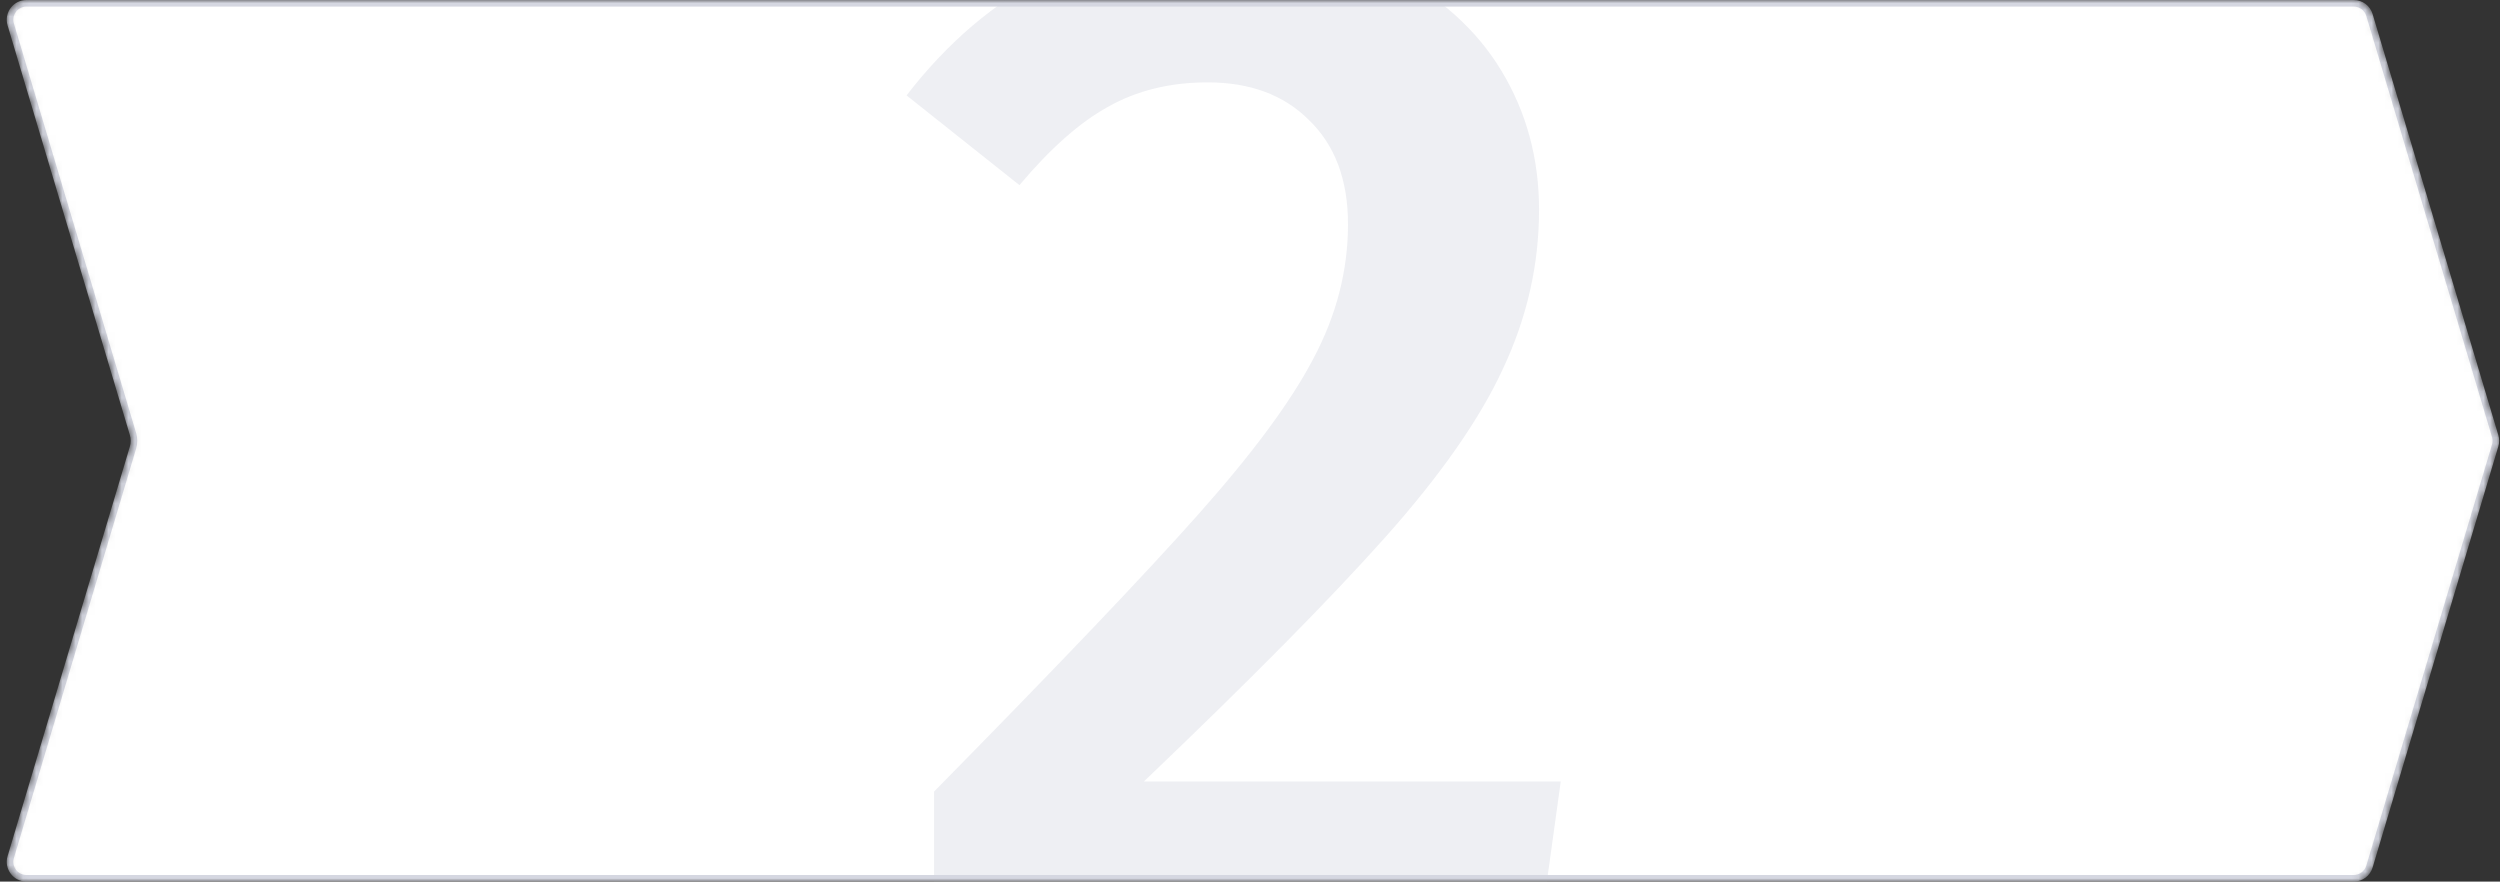 <svg width="380" height="134" viewBox="0 0 380 134" fill="none" xmlns="http://www.w3.org/2000/svg">
<rect x="0" y="0" width="380" height="134" fill="#333333" stroke="none"/>
<mask id="mask0" mask-type="alpha" maskUnits="userSpaceOnUse" x="1" y="0" width="379" height="134">
<path d="M1.631 3.715C1.152 2.112 2.353 0.5 4.026 0.5H357.765C358.87 0.5 359.844 1.226 360.16 2.285L379.265 66.285C379.404 66.751 379.404 67.249 379.265 67.715L360.16 131.715C359.844 132.774 358.87 133.5 357.765 133.5H4.026C2.353 133.5 1.152 131.888 1.631 130.285L20.223 68.001C20.418 67.348 20.418 66.652 20.223 65.999L1.631 3.715Z" fill="white" stroke="#D5D7E1"/>
</mask>
<g mask="url(#mask0)">
<path d="M1.631 3.715C1.152 2.112 2.353 0.5 4.026 0.5H357.765C358.87 0.5 359.844 1.226 360.16 2.285L379.265 66.285C379.404 66.751 379.404 67.249 379.265 67.715L360.16 131.715C359.844 132.774 358.87 133.5 357.765 133.5H4.026C2.353 133.5 1.152 131.888 1.631 130.285L20.223 68.001C20.418 67.348 20.418 66.652 20.223 65.999L1.631 3.715Z" fill="white" stroke="#D5D7E1"/>
<path d="M185.756 -9.7C195.729 -9.7 204.309 -7.867 211.496 -4.2C218.829 -0.533 224.403 4.453 228.216 10.76C232.029 17.067 233.936 24.107 233.936 31.88C233.936 40.24 232.103 48.307 228.436 56.08C224.916 63.707 218.976 72.213 210.616 81.6C202.256 90.987 190.009 103.38 173.876 118.78H237.236L234.156 141H141.976V120.32C160.749 101.253 174.169 87.173 182.236 78.08C190.449 68.84 196.243 60.993 199.616 54.54C203.136 47.94 204.896 41.12 204.896 34.08C204.896 27.333 202.916 22.053 198.956 18.24C195.143 14.427 190.009 12.52 183.556 12.52C177.836 12.52 172.776 13.767 168.376 16.26C164.123 18.607 159.649 22.567 154.956 28.14L137.796 14.5C150.263 -1.633 166.249 -9.7 185.756 -9.7Z" fill="#D5D7E1" fill-opacity="0.4"/>
</g>
</svg>
